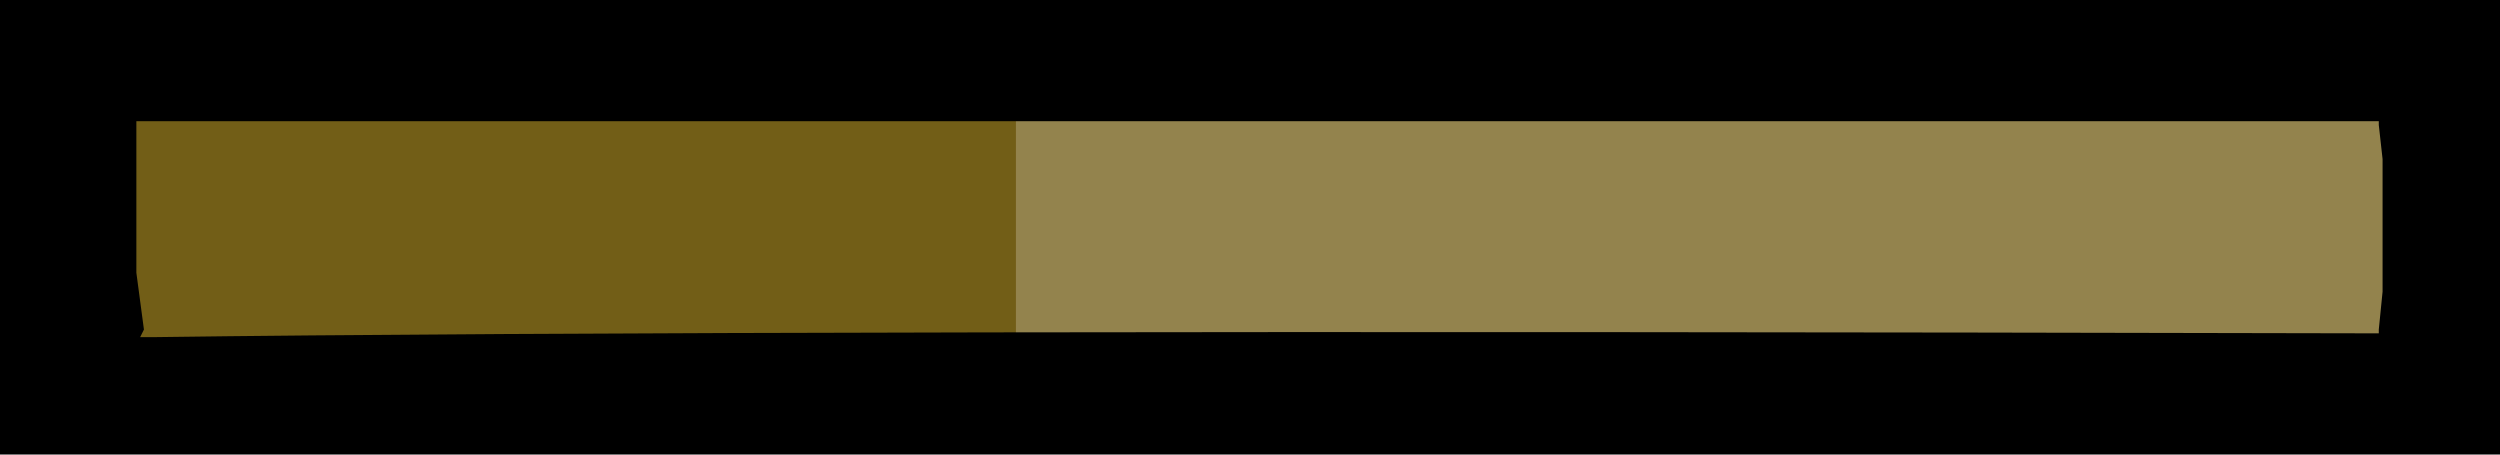 <?xml version="1.0" encoding="UTF-8" standalone="no"?>
<svg xmlns:ffdec="https://www.free-decompiler.com/flash" xmlns:xlink="http://www.w3.org/1999/xlink" ffdec:objectType="frame" height="6.0px" width="33.0px" xmlns="http://www.w3.org/2000/svg">
  <g transform="matrix(1.0, 0.0, 0.0, 1.0, 1.5, 1.5)">
    <use ffdec:characterId="637" height="3.0" transform="matrix(1.0, 0.0, 0.0, 1.0, 0.0, 0.0)" width="30.0" xlink:href="#morphshape0"/>
    <use ffdec:characterId="637" height="3.0" transform="matrix(0.397, 0.0, 0.0, 1.0, 0.0, 0.0)" width="30.0" xlink:href="#morphshape0"/>
    <use ffdec:characterId="638" height="6.0" transform="matrix(1.0, 0.0, 0.0, 1.0, -1.5, -1.5)" width="33.0" xlink:href="#shape0"/>
  </g>
  <defs>
    <g id="morphshape0" transform="matrix(1.0, 0.0, 0.0, 1.0, 0.0, 0.0)">
      <path d="M0.0 0.0 L0.0 3.0 30.0 3.0 30.0 0.0 0.0 0.0" fill="#654e00" fill-opacity="0.698" fill-rule="evenodd" stroke="none"/>
      <path d="M0.0 0.0 L30.0 0.0 30.0 3.0 0.0 3.0 0.0 0.0 Z" fill="none" stroke="#000000" stroke-linecap="round" stroke-linejoin="round" stroke-opacity="0.0" stroke-width="0.0"/>
    </g>
    <g id="shape0" transform="matrix(1.0, 0.0, 0.0, 1.0, 1.5, 1.5)">
      <path d="M29.9 0.1 L27.0 0.1 0.5 0.1 0.3 0.1 0.3 0.5 0.3 2.1 0.4 2.85 0.35 2.95 0.55 2.95 Q7.9 2.85 29.8 2.9 L29.9 2.9 29.9 2.85 29.95 2.35 29.95 0.6 29.9 0.15 29.9 0.1 M31.5 -1.5 L31.5 4.5 -1.5 4.5 -1.5 -1.5 31.5 -1.5" fill="#000000" fill-rule="evenodd" stroke="none"/>
    </g>
  </defs>
</svg>
